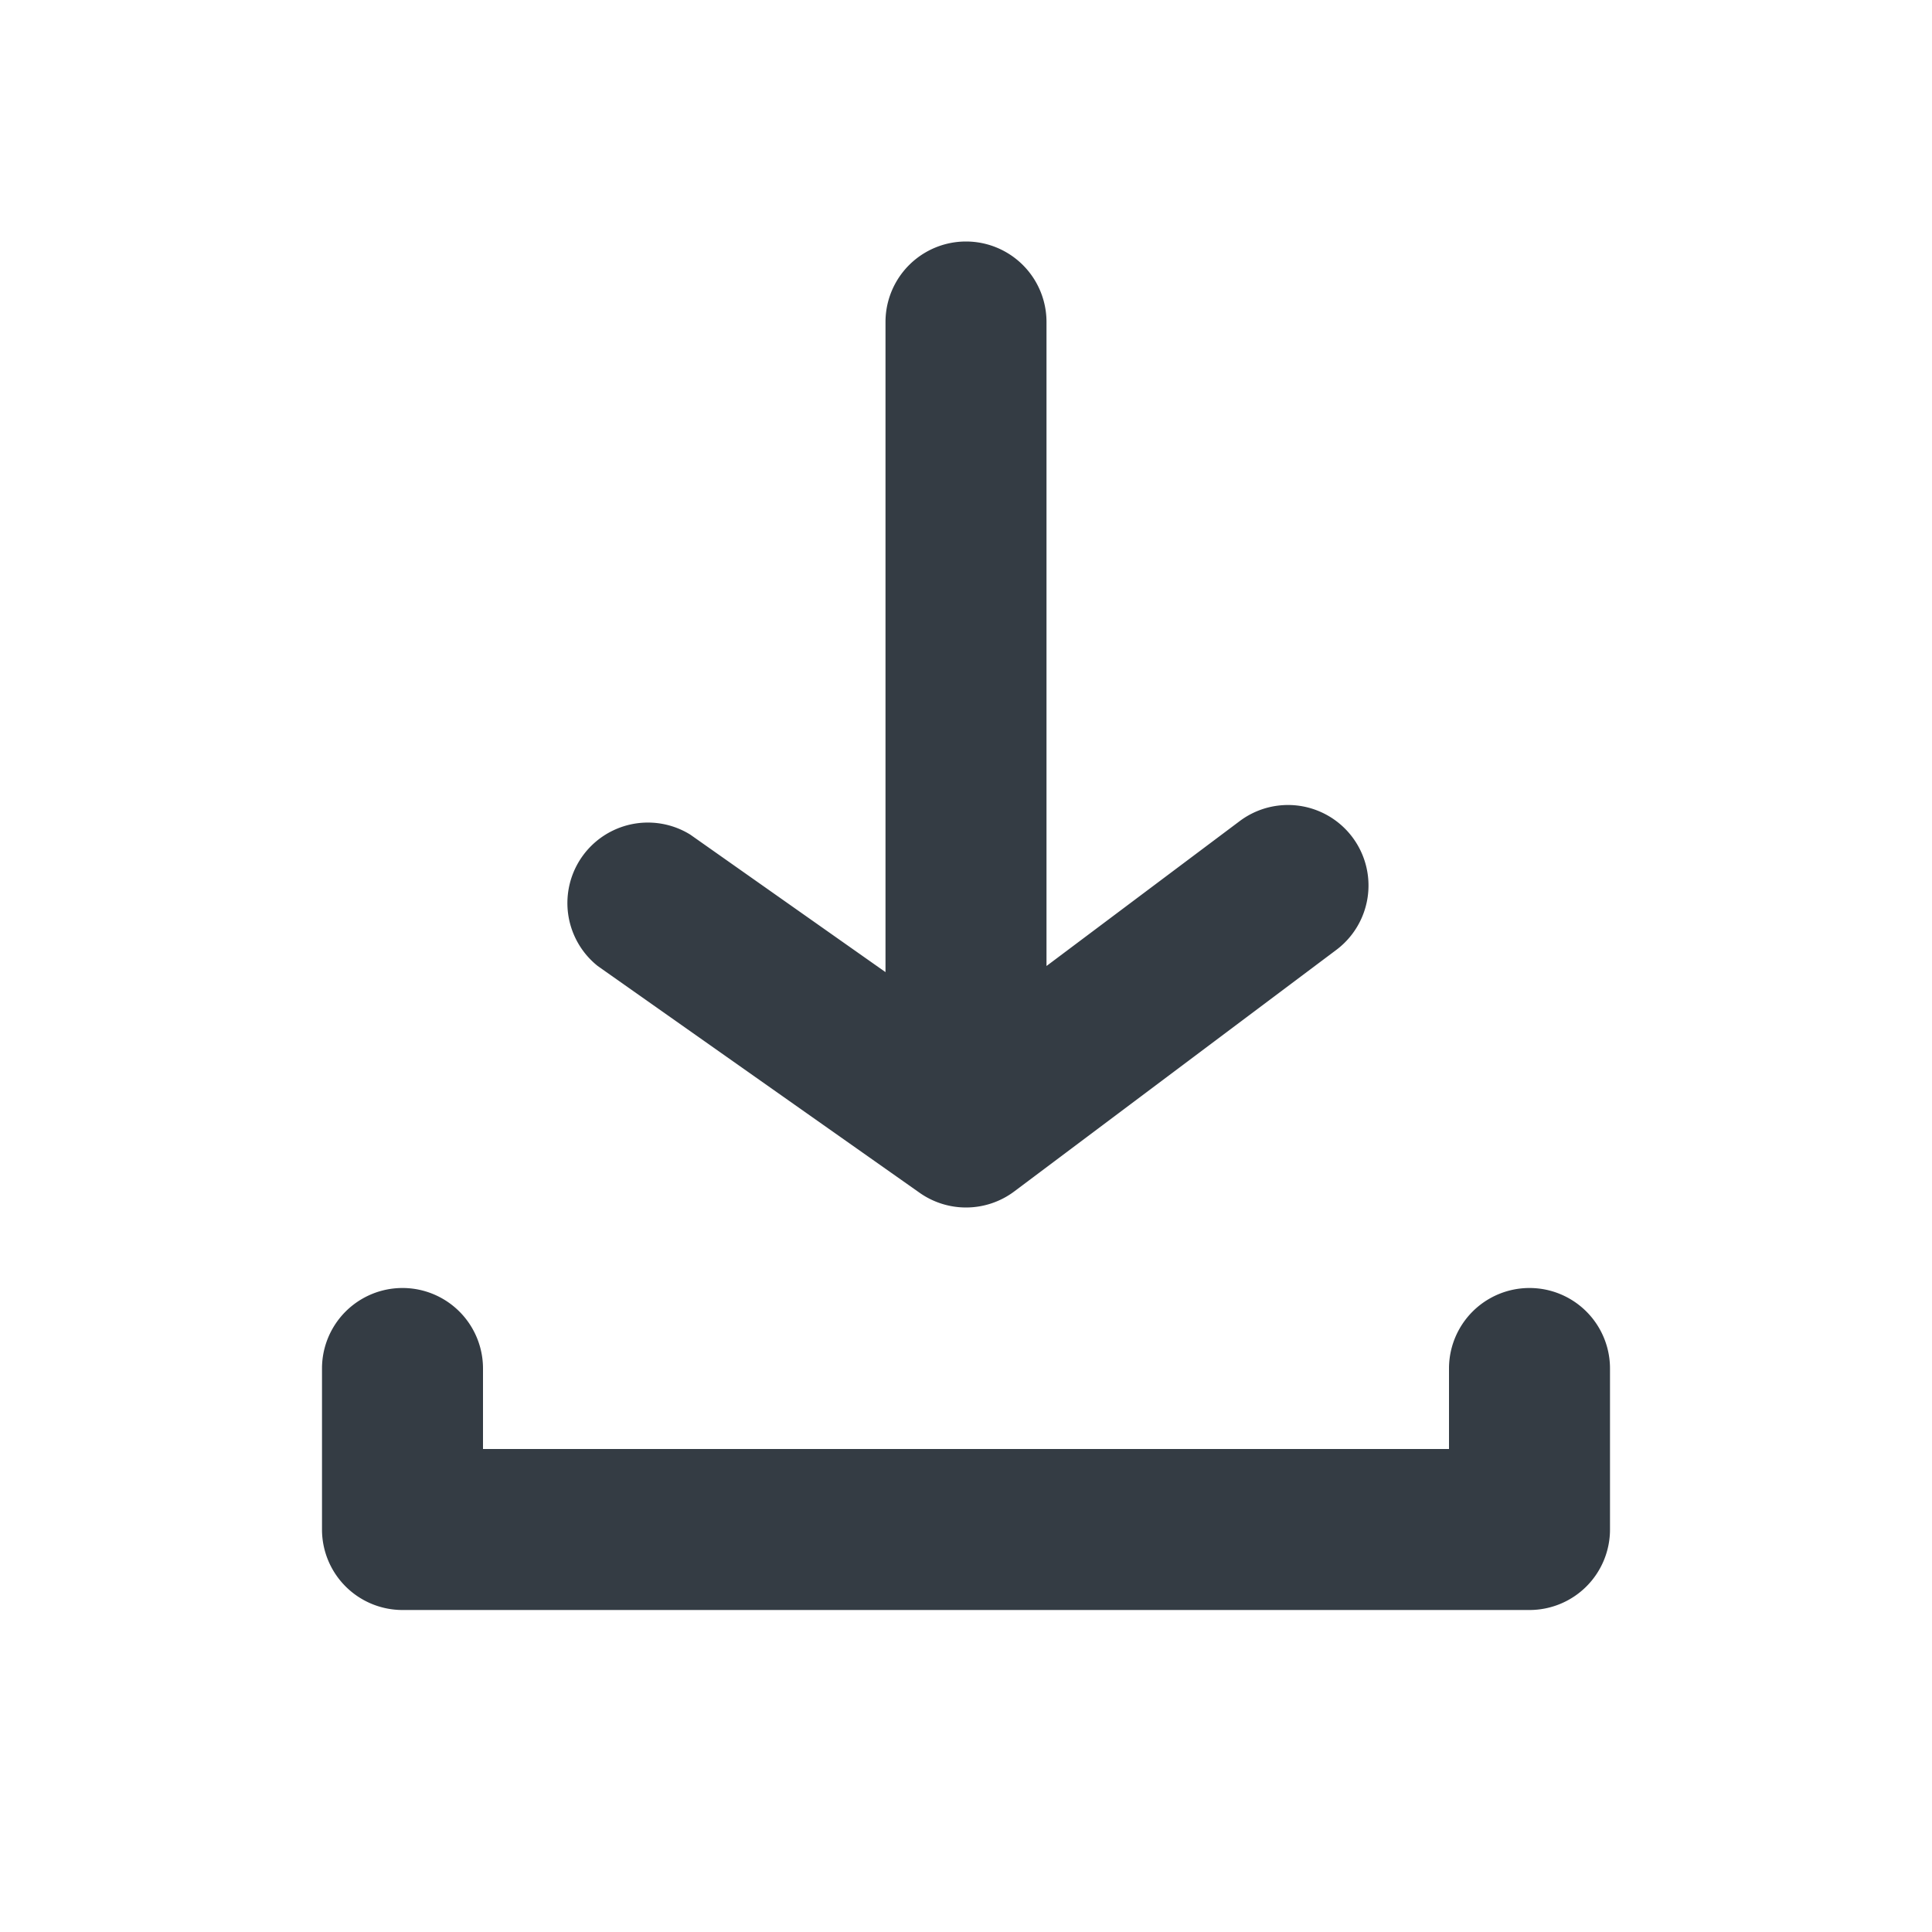<svg id="Outline_2_download" data-name="Outline 2=download" xmlns="http://www.w3.org/2000/svg" xmlns:xlink="http://www.w3.org/1999/xlink" width="24" height="24" viewBox="0 0 24 24">
  <defs>
    <clipPath id="clip-path"/>
  </defs>
  <rect id="Outline_2_download_Background_" data-name="Outline 2=download (Background)" width="24" height="24" fill="none"/>
  <path id="Mask" d="M15,17H1a1,1,0,0,1-1-1V14a1,1,0,1,1,2,0v1H14V14a1,1,0,1,1,2,0v2a1,1,0,0,1-1,1ZM7.425,11.818,3.425,9A1,1,0,0,1,4.575,7.368L7,9.076Q7,9.038,7,9V1A1,1,0,1,1,9,1V9H9l2.4-1.8a1,1,0,0,1,1.2,1.6l-4,3a1,1,0,0,1-1.175.018Z" transform="translate(4 3)" fill="#343c44"/>
</svg>
